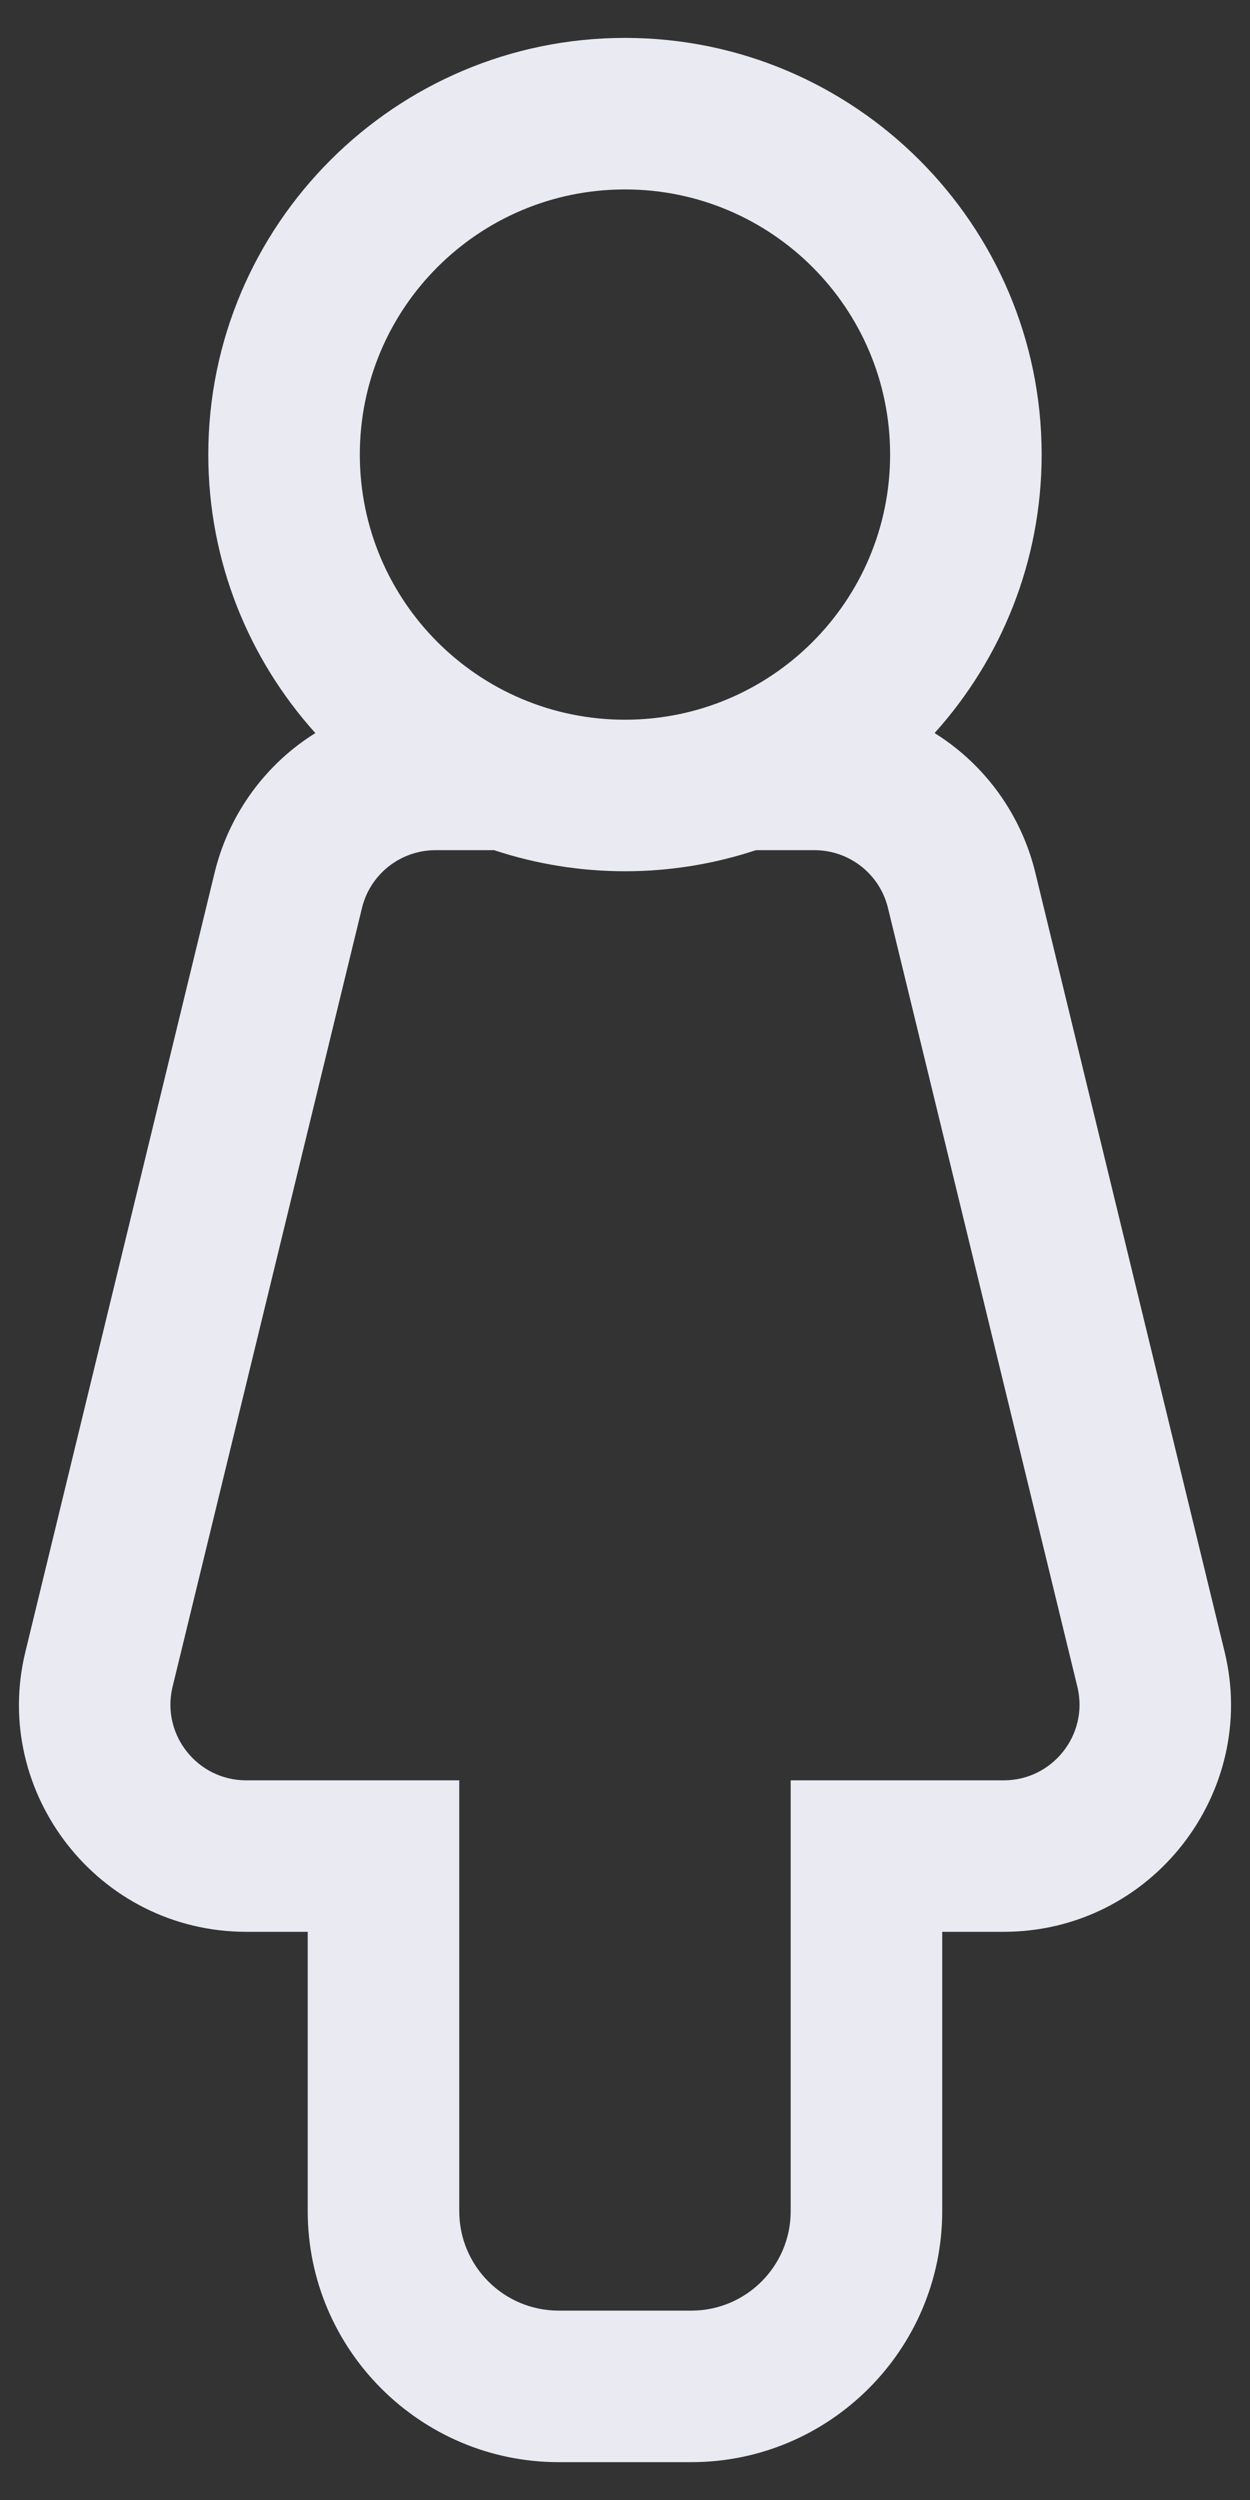 <svg width="22" height="44" viewBox="0 0 22 44" fill="none" xmlns="http://www.w3.org/2000/svg">
<rect x="0" y="0" width="22" height="44" fill="#333333" stroke="none"/>
<path fill-rule="evenodd" clip-rule="evenodd" d="M21.554 29.075L18.228 15.385C18.022 14.511 17.529 13.731 16.828 13.17C16.707 13.073 16.581 12.984 16.449 12.902C17.619 11.602 18.333 9.883 18.333 8C18.333 3.957 15.043 0.667 11 0.667C6.956 0.667 3.666 3.957 3.666 8C3.666 9.883 4.38 11.602 5.55 12.902C5.419 12.984 5.292 13.073 5.171 13.17C4.47 13.731 3.977 14.511 3.771 15.385L0.446 29.075C-0.156 31.547 1.726 34 4.337 34H5.416V38.917C5.416 41.352 7.398 43.334 9.833 43.334H12.166C14.602 43.334 16.583 41.352 16.583 38.917V34H17.662C20.273 34 22.155 31.547 21.554 29.075ZM11 3.334C13.577 3.334 15.666 5.423 15.666 8C15.666 10.578 13.577 12.667 11 12.667C8.422 12.667 6.333 10.578 6.333 8C6.333 5.423 8.422 3.334 11 3.334ZM17.666 31.334H13.916V38.917C13.916 39.883 13.133 40.667 12.166 40.667H9.833C8.866 40.667 8.083 39.883 8.083 38.917V31.334H4.333C3.478 31.334 2.843 30.539 3.033 29.705L6.366 16C6.504 15.393 7.044 14.963 7.666 14.963H8.696C10.192 15.458 11.808 15.458 13.304 14.963H14.333C14.956 14.963 15.495 15.393 15.633 16L18.966 29.705C19.156 30.538 18.521 31.334 17.666 31.334Z" fill="#E9EAF2"/>
</svg>
